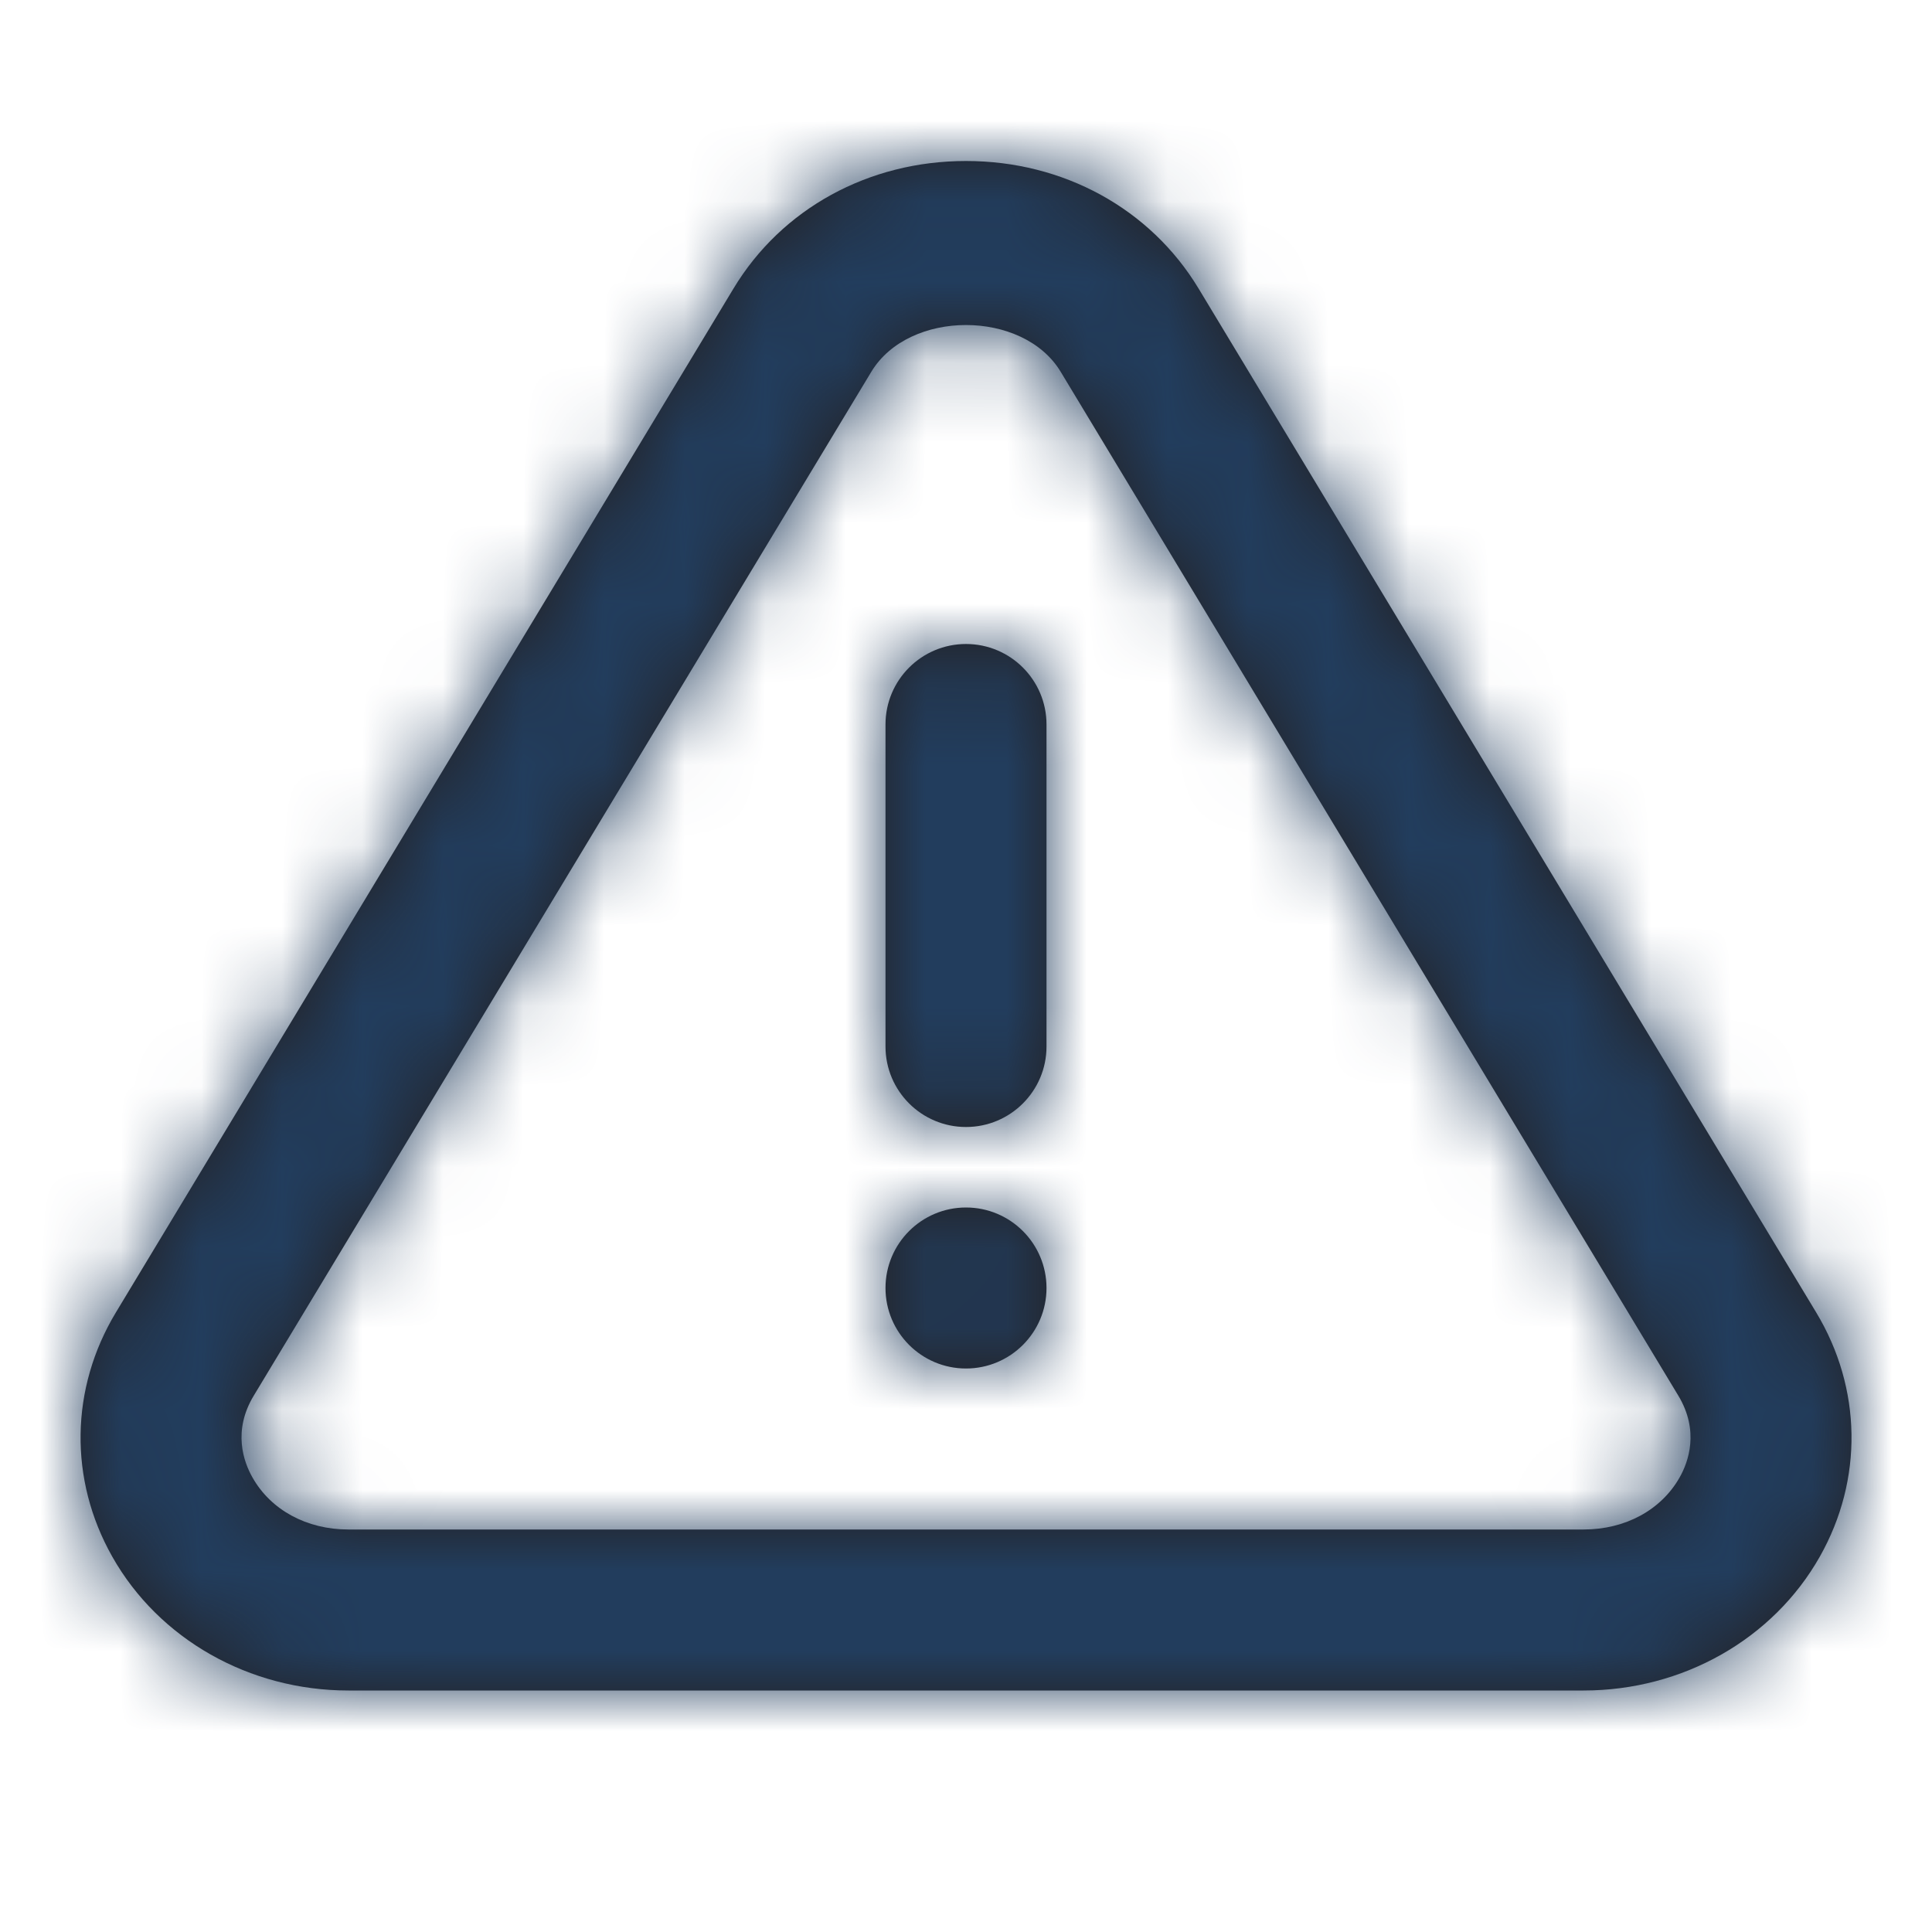 <svg width="24" height="24" viewBox="0 0 24 24" fill="none" xmlns="http://www.w3.org/2000/svg">
<g id="Icon/Outline/alert-triangle">
<path id="Mask" fill-rule="evenodd" clip-rule="evenodd" d="M11 9C11 8.448 11.448 8 12 8C12.552 8 13 8.448 13 9V13C13 13.552 12.552 14 12 14C11.448 14 11 13.552 11 13V9ZM11 16C11 15.448 11.448 15 12 15C12.552 15 13 15.448 13 16C13 16.552 12.552 17 12 17C11.448 17 11 16.552 11 16ZM20.865 18.353C20.636 18.758 20.19 19 19.672 19H4.328C3.81 19 3.364 18.758 3.136 18.353C3.028 18.163 2.886 17.776 3.153 17.336L10.824 4.618C11.291 3.844 12.709 3.844 13.176 4.618L20.848 17.336C21.114 17.776 20.973 18.163 20.865 18.353ZM22.561 16.303L14.889 3.584C14.29 2.592 13.21 2 12 2C10.79 2 9.71 2.592 9.112 3.584L1.44 16.303C0.871 17.246 0.854 18.38 1.394 19.336C1.973 20.363 3.098 21 4.328 21H19.672C20.903 21 22.027 20.363 22.607 19.336C23.147 18.38 23.13 17.246 22.561 16.303Z" fill="#231F20"/>
<mask id="mask0_1_427" style="mask-type:luminance" maskUnits="userSpaceOnUse" x="1" y="2" width="22" height="19">
<path id="Mask_2" fill-rule="evenodd" clip-rule="evenodd" d="M11 9C11 8.448 11.448 8 12 8C12.552 8 13 8.448 13 9V13C13 13.552 12.552 14 12 14C11.448 14 11 13.552 11 13V9ZM11 16C11 15.448 11.448 15 12 15C12.552 15 13 15.448 13 16C13 16.552 12.552 17 12 17C11.448 17 11 16.552 11 16ZM20.865 18.353C20.636 18.758 20.19 19 19.672 19H4.328C3.81 19 3.364 18.758 3.136 18.353C3.028 18.163 2.886 17.776 3.153 17.336L10.824 4.618C11.291 3.844 12.709 3.844 13.176 4.618L20.848 17.336C21.114 17.776 20.973 18.163 20.865 18.353ZM22.561 16.303L14.889 3.584C14.29 2.592 13.21 2 12 2C10.79 2 9.71 2.592 9.112 3.584L1.44 16.303C0.871 17.246 0.854 18.38 1.394 19.336C1.973 20.363 3.098 21 4.328 21H19.672C20.903 21 22.027 20.363 22.607 19.336C23.147 18.38 23.13 17.246 22.561 16.303Z" fill="white"/>
</mask>
<g mask="url(#mask0_1_427)">
<g id="&#240;&#159;&#142;&#168; Color">
<rect id="Base" width="24" height="24" fill="#223D5D"/>
</g>
</g>
</g>
</svg>
